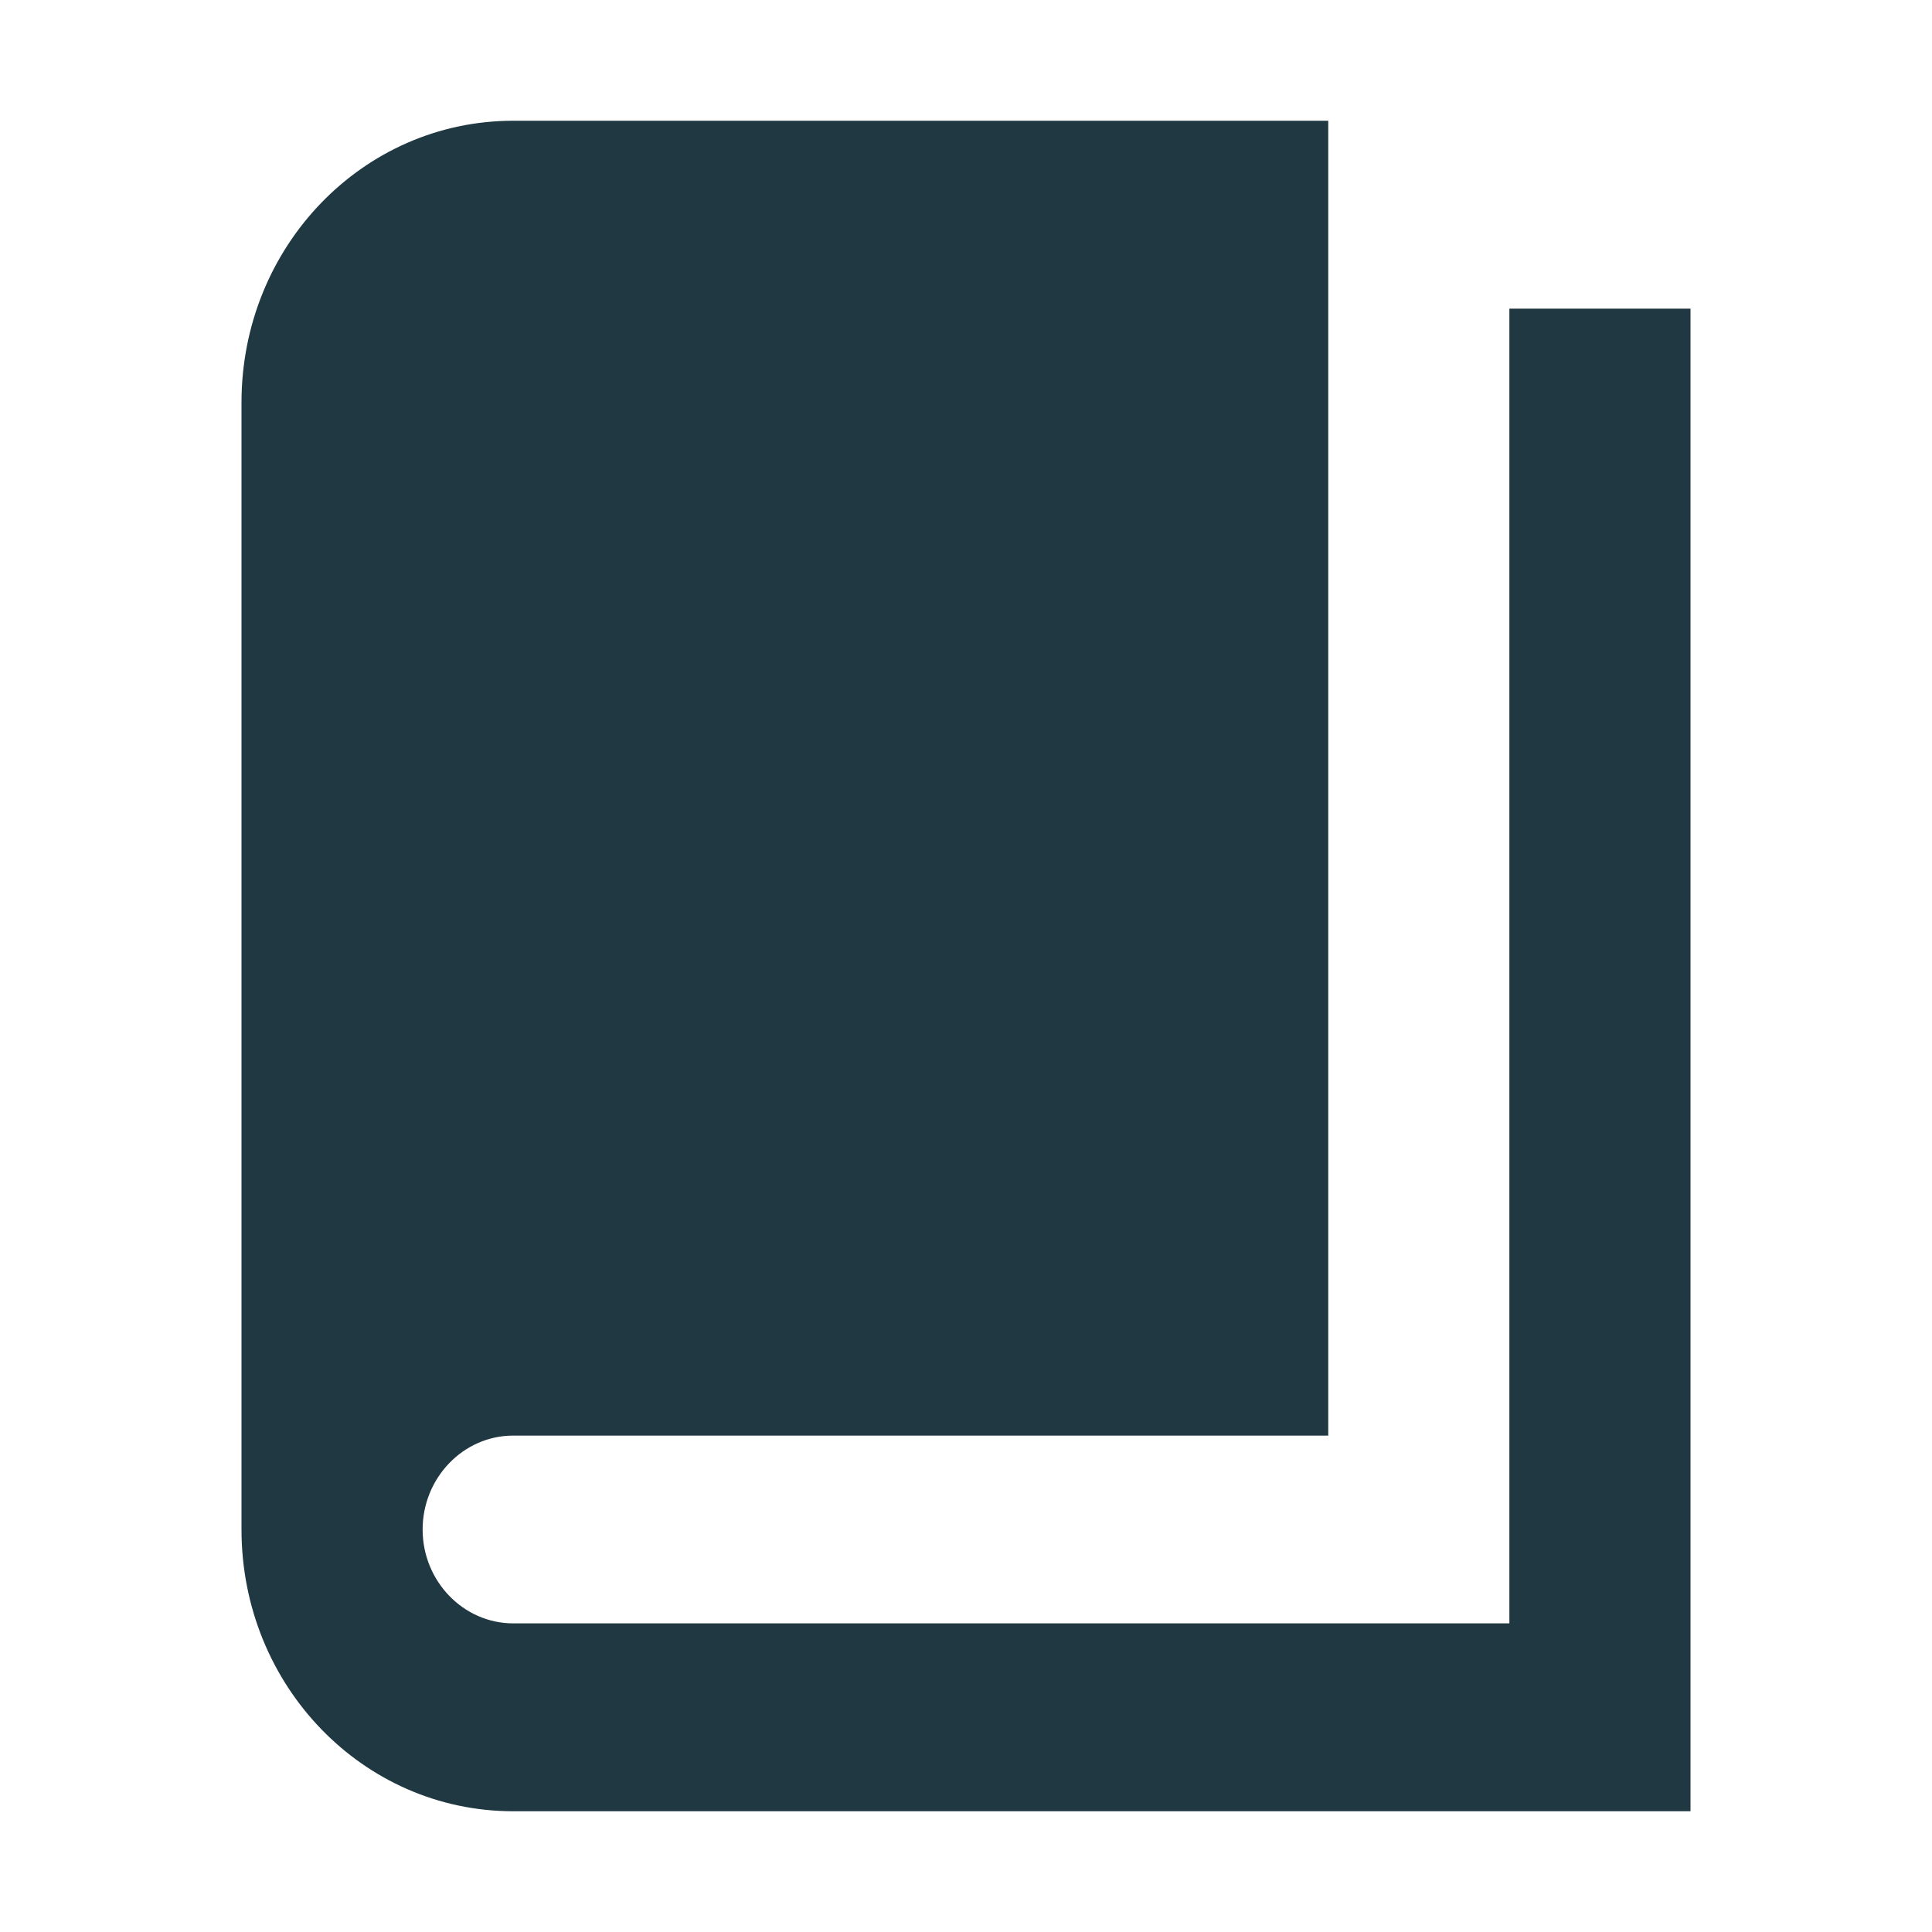 <svg width="16" height="16" viewBox="0 0 16 16" fill="none" xmlns="http://www.w3.org/2000/svg">
<path d="M12.5 2.556H14V15H4.25C3.005 15 2 13.958 2 12.667V3.333C2 2.042 3.005 1 4.25 1H11V11.889H4.25C3.837 11.889 3.5 12.239 3.5 12.667C3.5 13.094 3.837 13.444 4.25 13.444H12.5V2.556Z" fill="#203842"/>
</svg>
